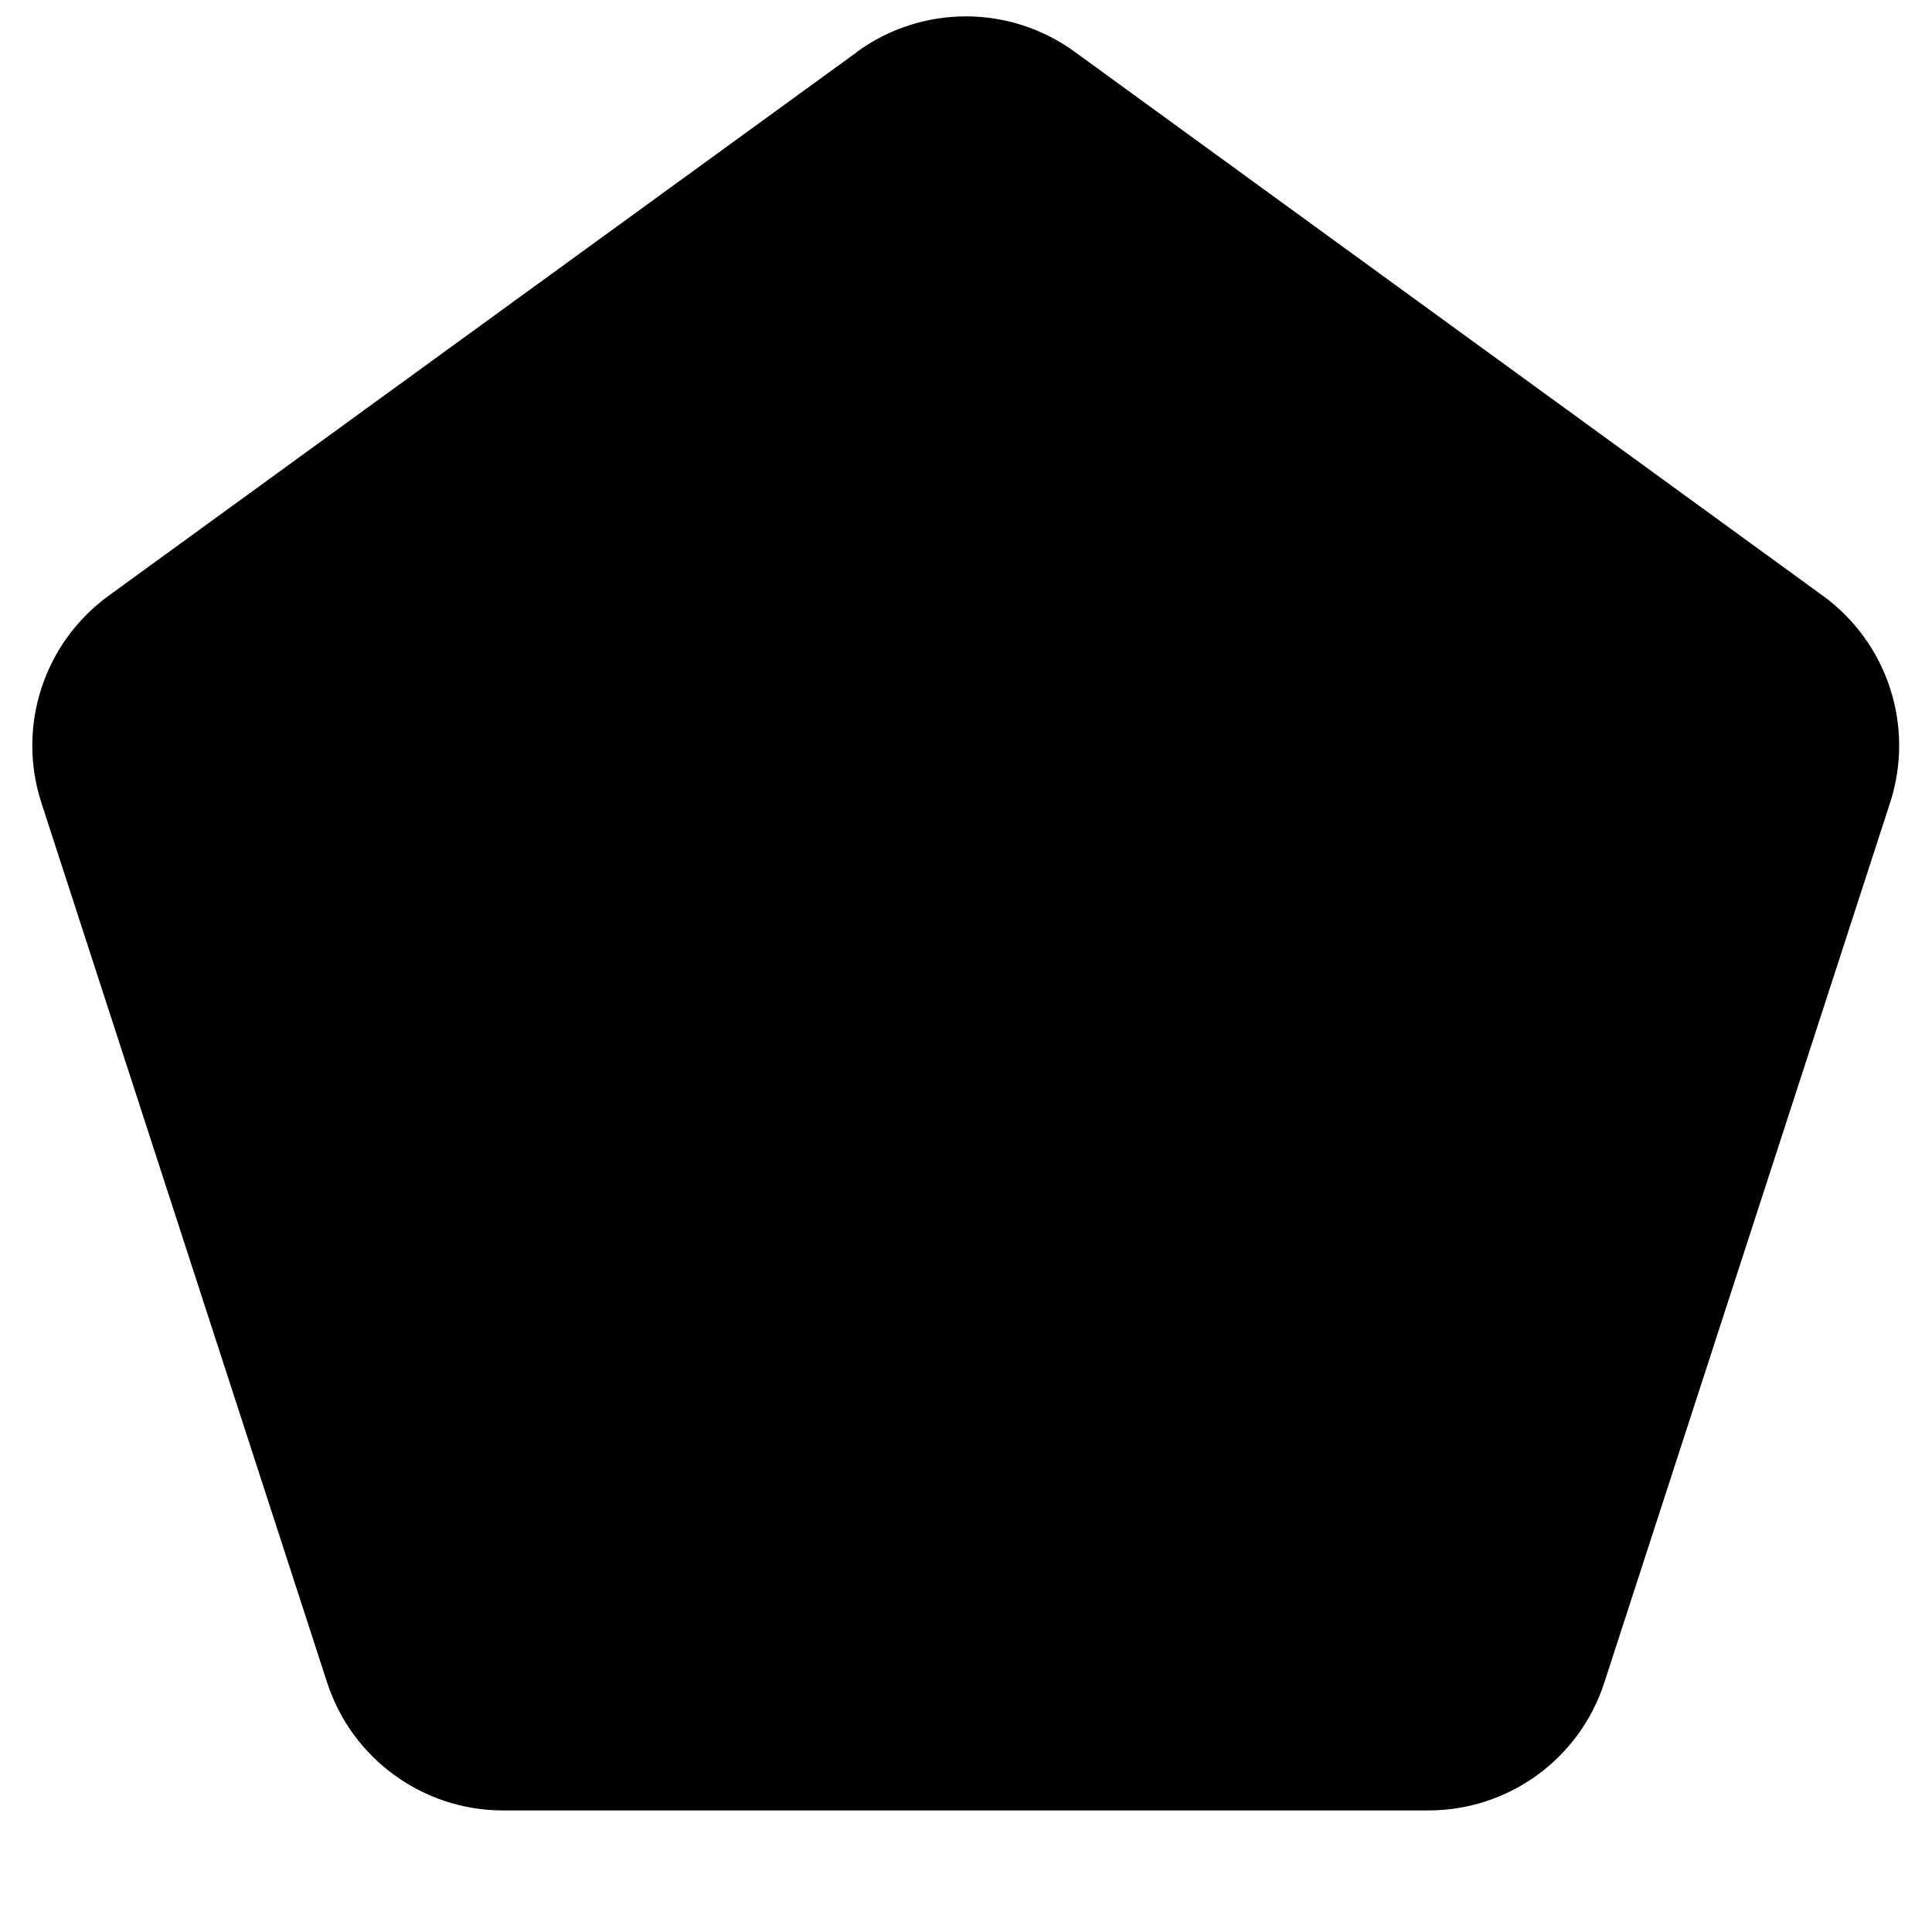 <svg xmlns="http://www.w3.org/2000/svg" width="72" height="72" viewBox="0 0 72 72"><path d="M31.95,1.93L4.05,22.2c-2.42,1.76-3.43,4.87-2.51,7.71l10.65,32.79c.92,2.84,3.57,4.77,6.56,4.77h34.48c2.99,0,5.64-1.92,6.56-4.77l10.65-32.79c.92-2.84-.09-5.95-2.51-7.71L40.05,1.93c-2.42-1.76-5.69-1.76-8.11,0Z"/></svg>

